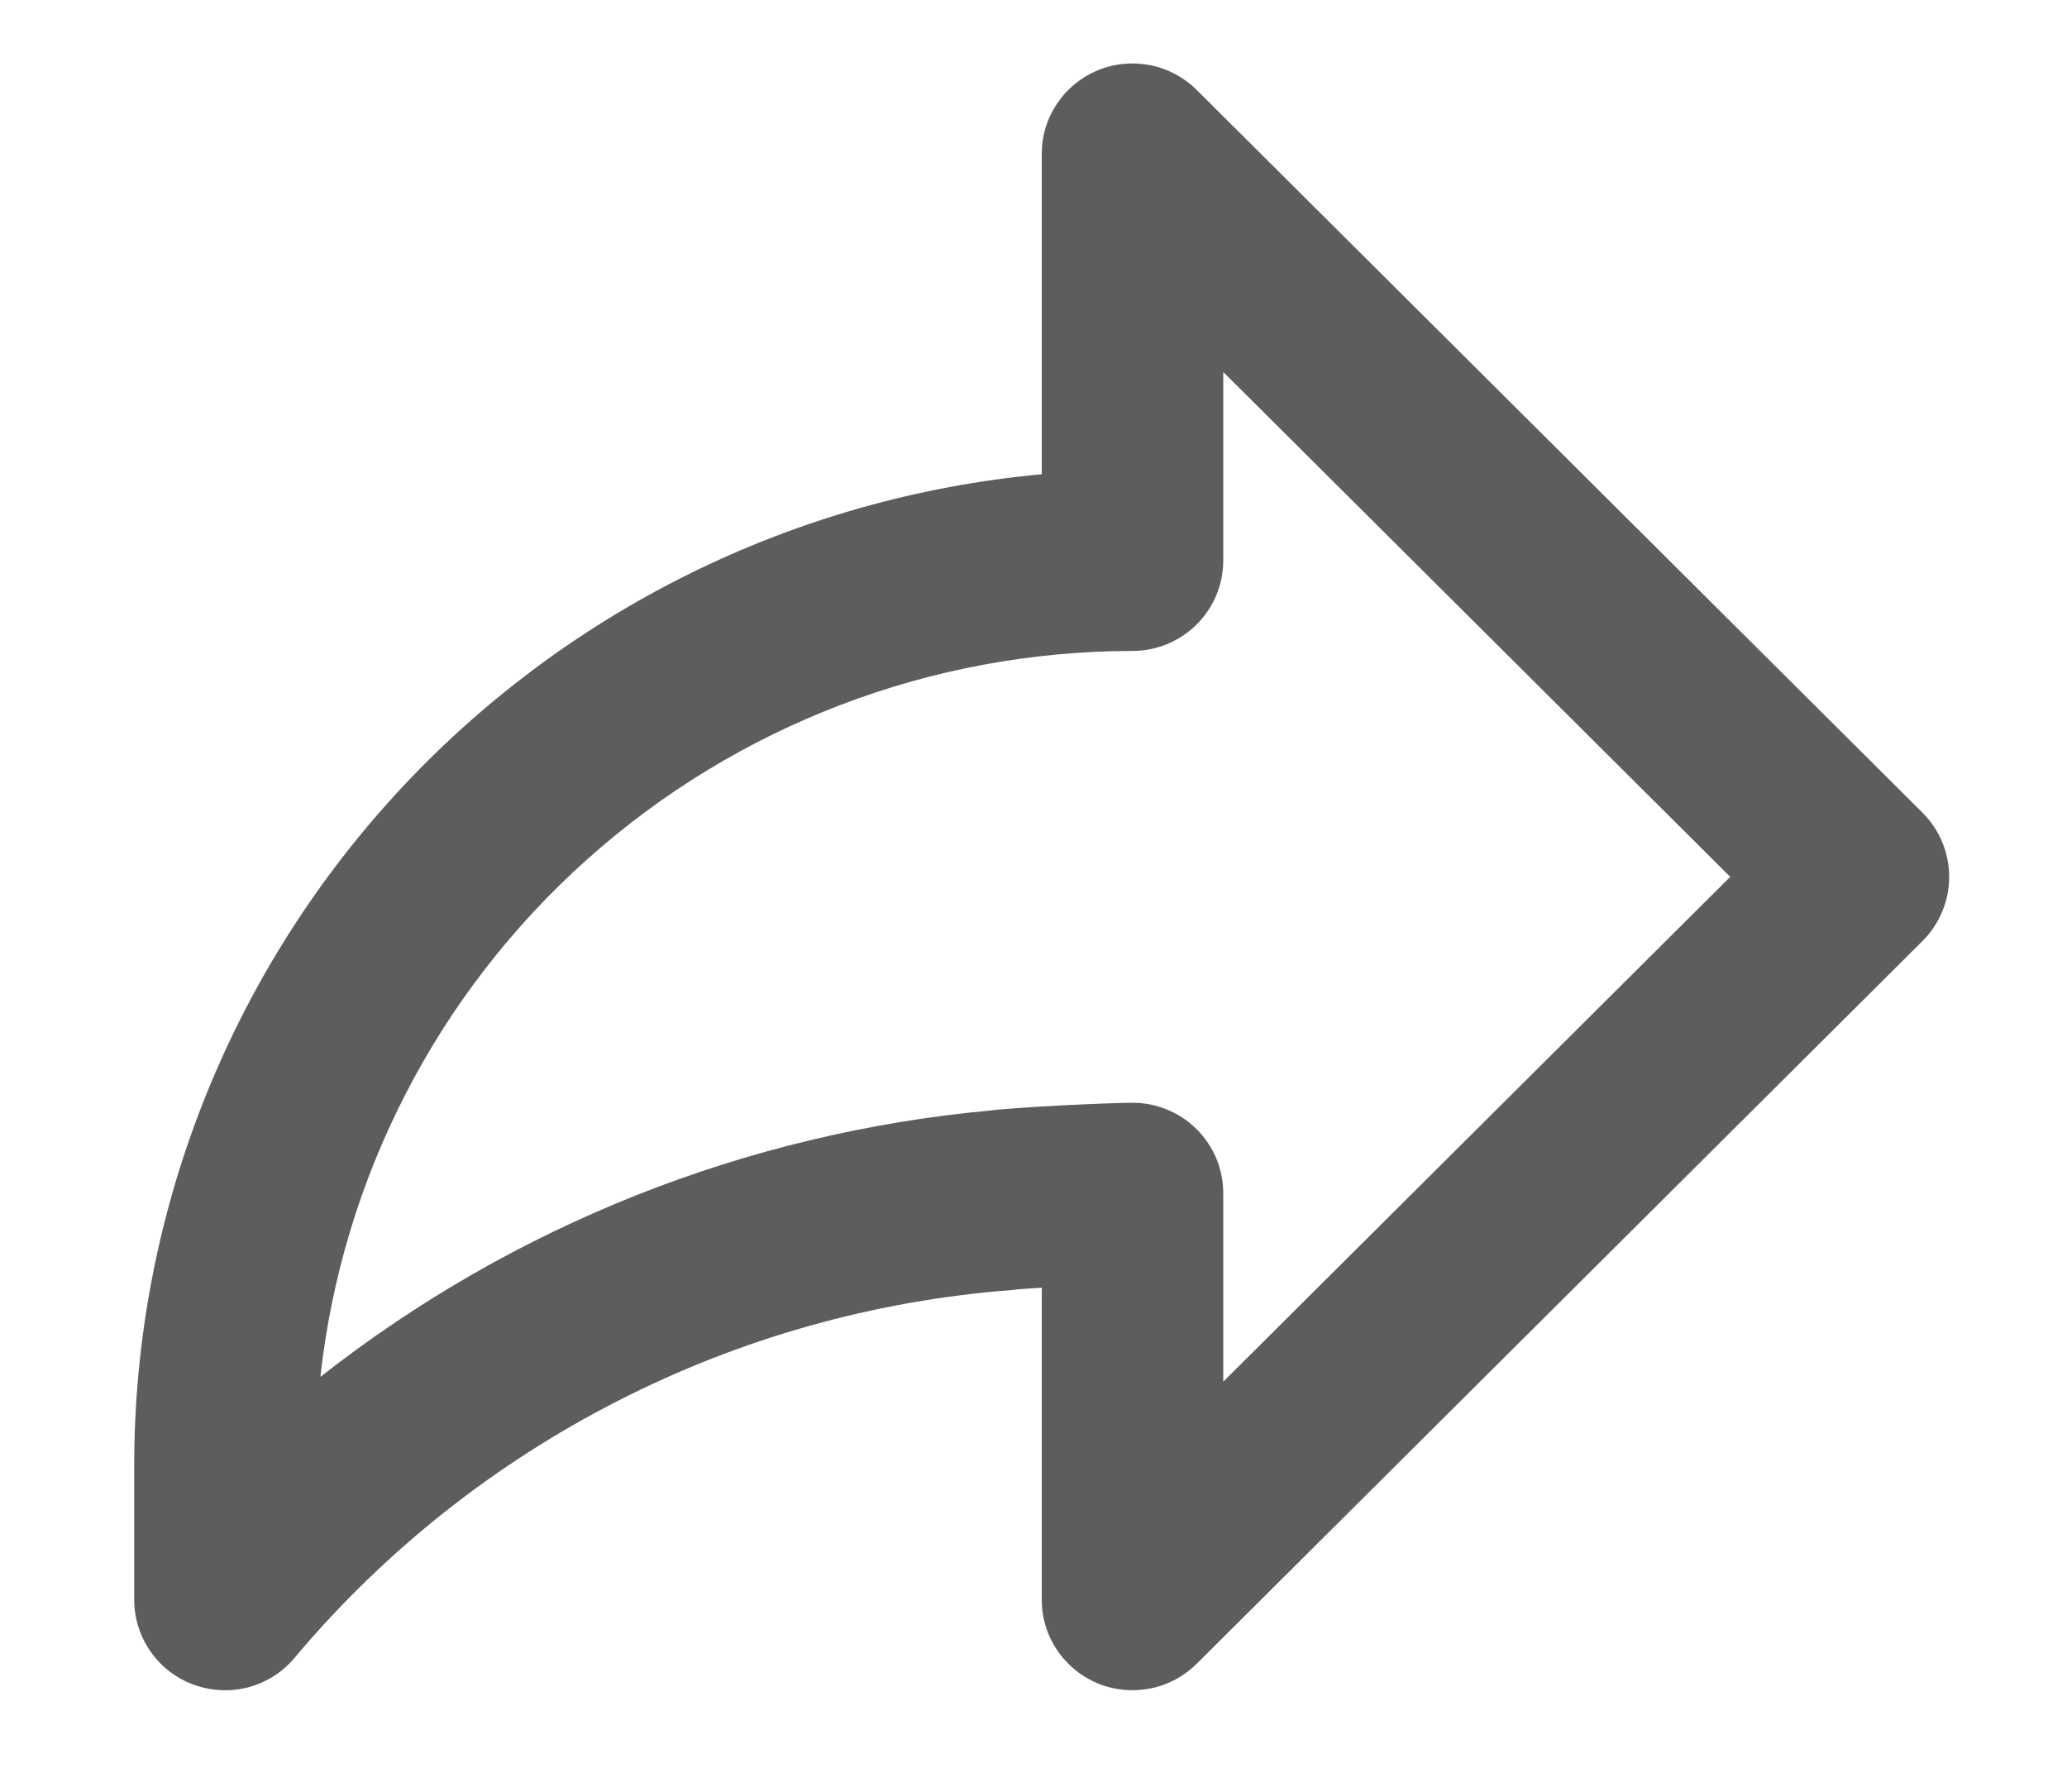 <svg width="15" height="13" viewBox="0 0 15 13" fill="none" xmlns="http://www.w3.org/2000/svg">
<path d="M13.953 5.898L8.684 0.652C8.592 0.561 8.475 0.498 8.347 0.473C8.219 0.448 8.087 0.46 7.966 0.51C7.846 0.56 7.743 0.644 7.671 0.752C7.598 0.859 7.56 0.986 7.56 1.116V3.441C5.761 3.606 4.089 4.435 2.871 5.763C1.653 7.092 0.976 8.825 0.974 10.624V11.608C0.974 11.744 1.017 11.877 1.096 11.988C1.175 12.099 1.287 12.183 1.416 12.227C1.546 12.272 1.685 12.276 1.817 12.238C1.948 12.2 2.064 12.122 2.149 12.015C2.794 11.251 3.586 10.623 4.478 10.167C5.369 9.711 6.344 9.436 7.343 9.36C7.376 9.355 7.458 9.349 7.56 9.343V11.608C7.56 11.738 7.598 11.864 7.671 11.972C7.743 12.08 7.846 12.164 7.966 12.214C8.087 12.264 8.219 12.276 8.347 12.251C8.475 12.226 8.592 12.163 8.684 12.072L13.953 6.826C14.014 6.765 14.062 6.692 14.095 6.613C14.128 6.533 14.145 6.448 14.145 6.362C14.145 6.276 14.128 6.191 14.095 6.111C14.062 6.032 14.014 5.959 13.953 5.898ZM8.877 10.025V8.657C8.877 8.571 8.86 8.486 8.827 8.406C8.794 8.327 8.745 8.254 8.684 8.193C8.623 8.132 8.55 8.084 8.47 8.051C8.39 8.018 8.305 8.001 8.218 8.001C8.051 8.001 7.365 8.034 7.19 8.057C5.415 8.22 3.725 8.891 2.325 9.99C2.484 8.544 3.173 7.207 4.261 6.235C5.348 5.263 6.757 4.724 8.218 4.723C8.305 4.723 8.39 4.706 8.47 4.673C8.55 4.64 8.623 4.591 8.684 4.531C8.745 4.47 8.794 4.397 8.827 4.318C8.86 4.238 8.877 4.153 8.877 4.067V2.699L12.556 6.362L8.877 10.025Z" fill="#5D5D5D"/>
</svg>
